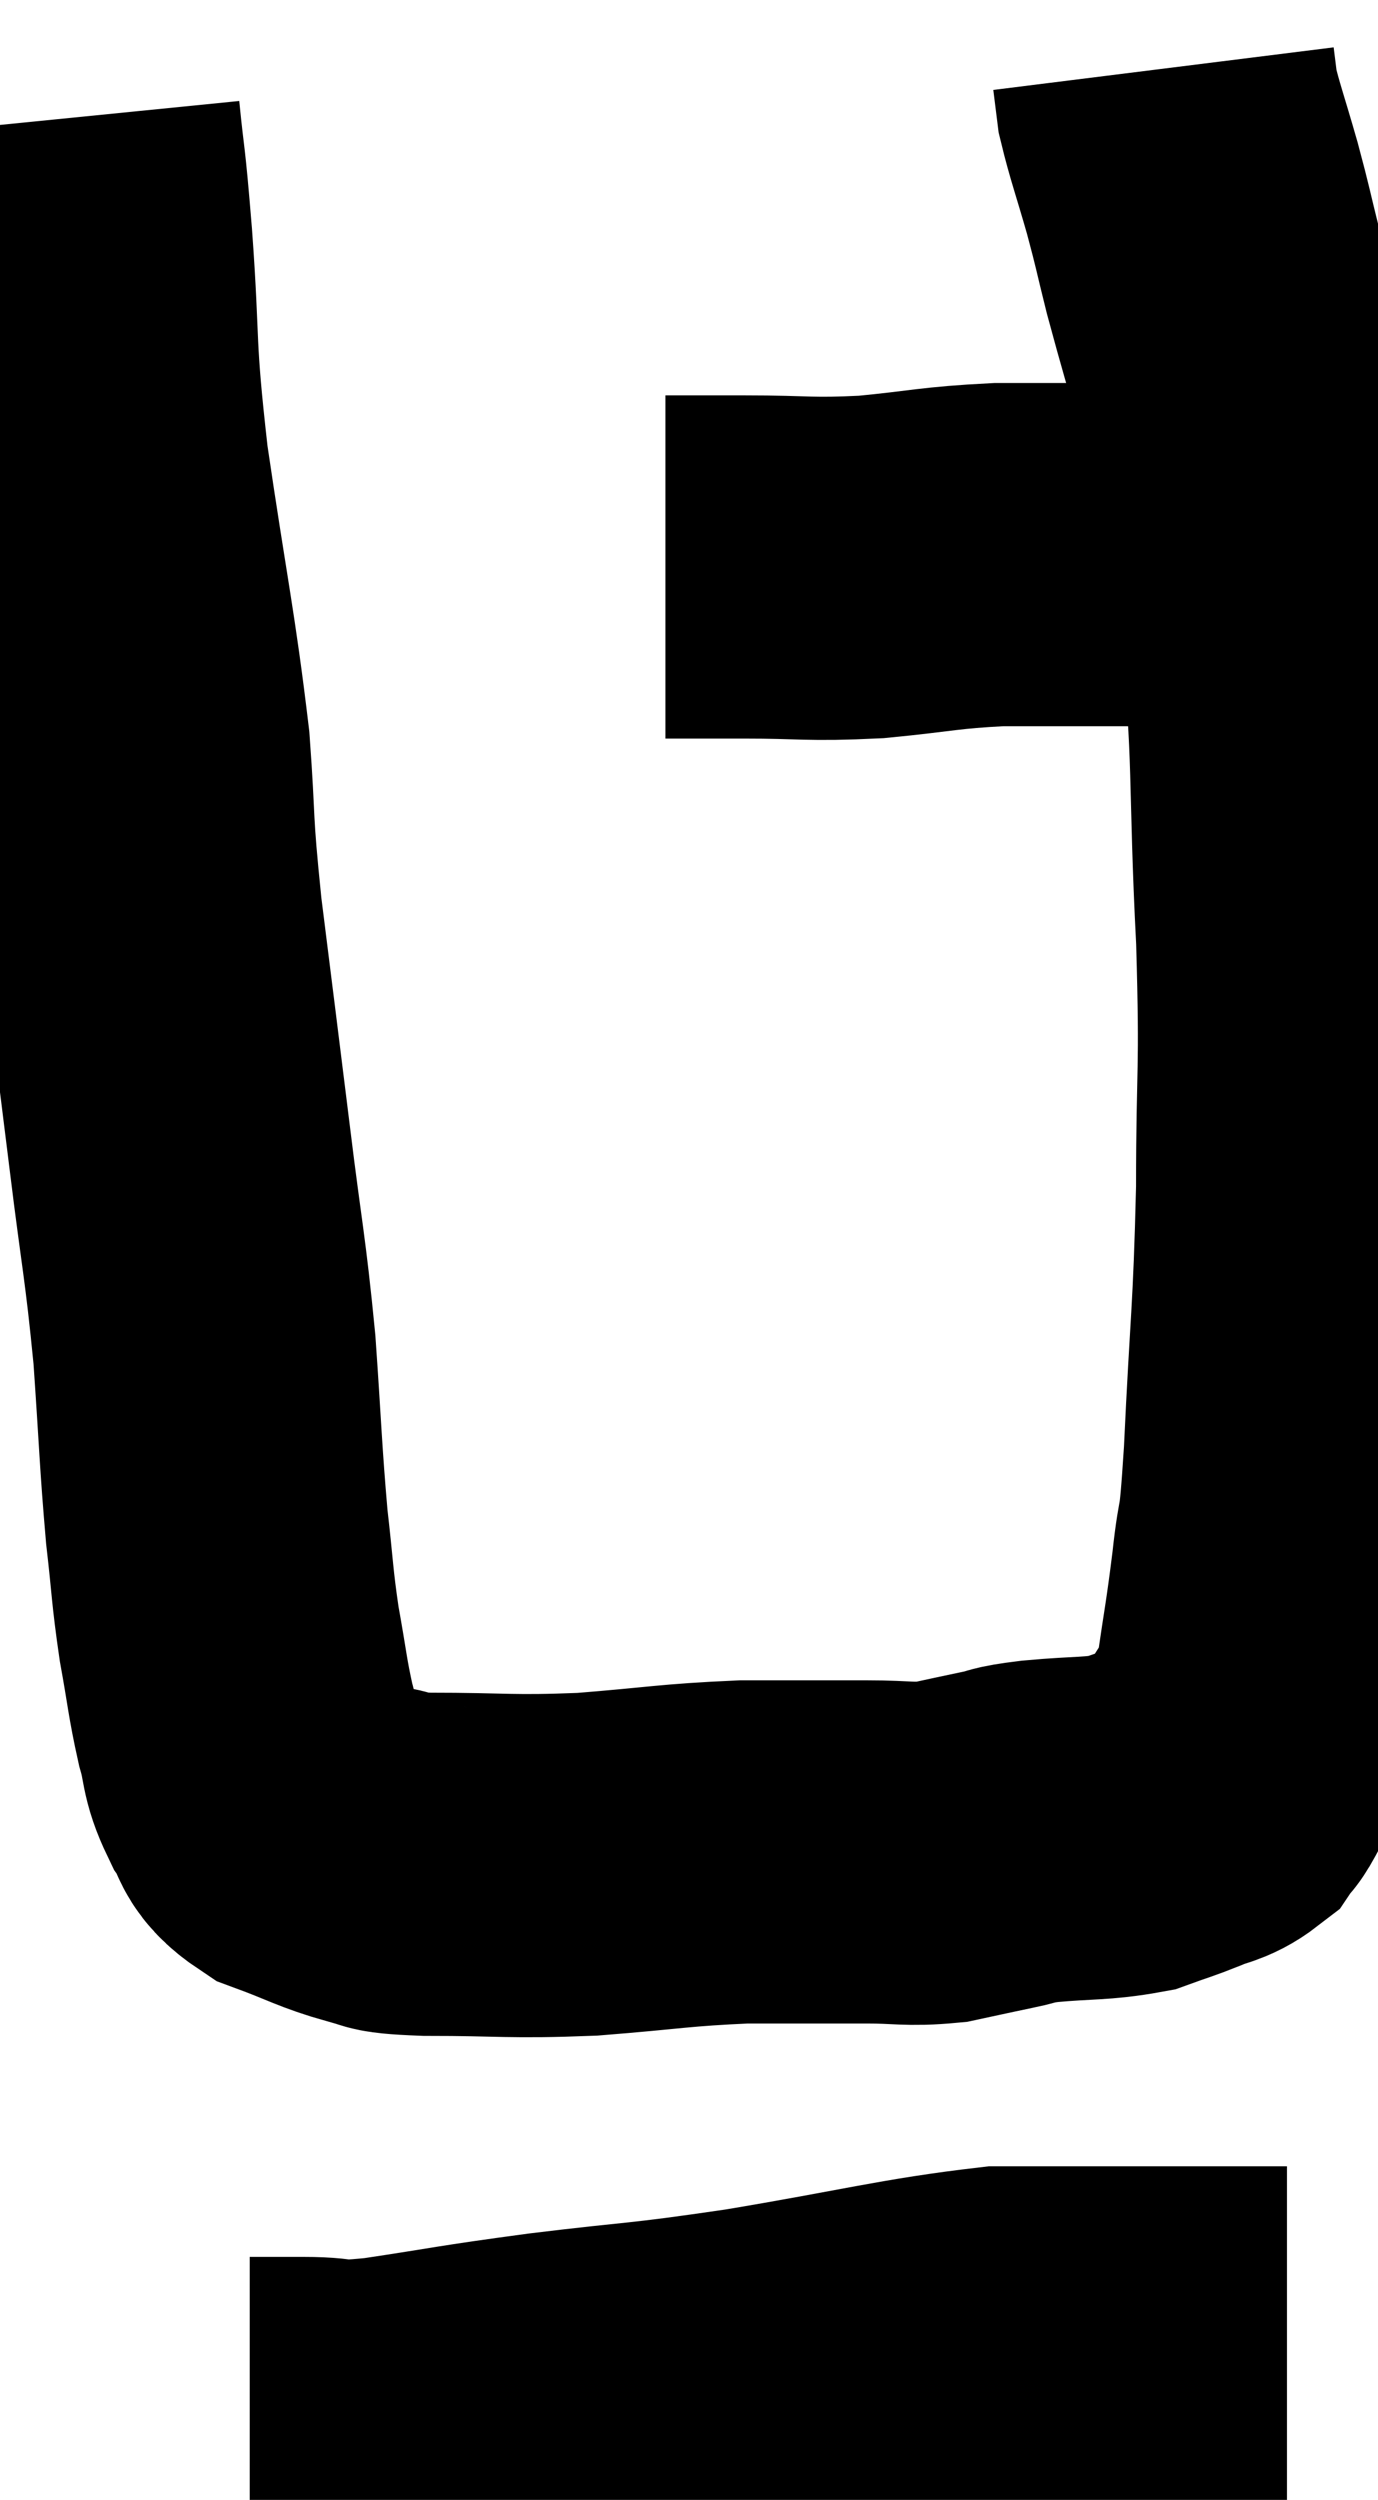 <svg xmlns="http://www.w3.org/2000/svg" viewBox="12.8 2.84 20.087 36.42" width="20.087" height="36.42"><path d="M 13.8 4.56 C 13.89 5.46, 13.875 5.085, 13.98 6.36 C 14.1 8.01, 14.01 7.815, 14.22 9.66 C 14.52 11.7, 14.625 12.105, 14.82 13.74 C 14.91 14.97, 14.85 14.745, 15 16.2 C 15.21 17.88, 15.225 17.985, 15.42 19.56 C 15.6 21.03, 15.645 21.12, 15.78 22.5 C 15.87 23.79, 15.87 24.045, 15.96 25.08 C 16.05 25.86, 16.035 25.92, 16.14 26.64 C 16.26 27.3, 16.26 27.42, 16.38 27.96 C 16.5 28.38, 16.44 28.425, 16.62 28.8 C 16.86 29.13, 16.695 29.19, 17.1 29.46 C 17.67 29.67, 17.76 29.745, 18.24 29.88 C 18.63 29.94, 18.24 29.97, 19.02 30 C 20.19 30, 20.205 30.045, 21.36 30 C 22.5 29.91, 22.62 29.865, 23.64 29.82 C 24.54 29.82, 24.72 29.82, 25.44 29.82 C 25.98 29.82, 26.04 29.865, 26.52 29.82 C 26.94 29.73, 27 29.715, 27.36 29.64 C 27.66 29.58, 27.48 29.58, 27.96 29.52 C 28.62 29.46, 28.785 29.49, 29.28 29.4 C 29.61 29.28, 29.64 29.28, 29.94 29.16 C 30.21 29.04, 30.285 29.07, 30.48 28.92 C 30.6 28.74, 30.525 28.935, 30.72 28.56 C 30.99 27.99, 31.065 28.125, 31.26 27.42 C 31.38 26.58, 31.395 26.58, 31.5 25.74 C 31.59 24.9, 31.59 25.455, 31.68 24.06 C 31.77 22.11, 31.815 22.05, 31.86 20.16 C 31.86 18.33, 31.92 18.57, 31.86 16.5 C 31.74 14.19, 31.83 13.83, 31.62 11.88 C 31.32 10.29, 31.305 9.975, 31.02 8.7 C 30.75 7.74, 30.69 7.56, 30.48 6.78 C 30.33 6.18, 30.345 6.195, 30.18 5.58 C 30 4.95, 29.925 4.755, 29.82 4.32 C 29.79 4.08, 29.775 3.96, 29.76 3.84 C 29.76 3.84, 29.76 3.84, 29.76 3.84 L 29.76 3.84" fill="none" stroke="black" stroke-width="5"></path><path d="M 22.5 11.1 C 23.07 11.1, 22.89 11.1, 23.64 11.1 C 24.57 11.1, 24.57 11.145, 25.5 11.1 C 26.43 11.01, 26.475 10.965, 27.36 10.92 C 28.2 10.92, 28.23 10.92, 29.04 10.92 C 29.82 10.92, 30.045 10.92, 30.6 10.92 C 30.93 10.92, 31.095 10.92, 31.26 10.92 C 31.26 10.92, 31.26 10.92, 31.26 10.92 L 31.26 10.92" fill="none" stroke="black" stroke-width="5"></path><path d="M 16.44 38.22 C 16.83 38.22, 16.725 38.22, 17.22 38.22 C 17.82 38.22, 17.52 38.31, 18.42 38.22 C 19.62 38.04, 19.485 38.04, 20.82 37.86 C 22.29 37.68, 22.125 37.74, 23.76 37.5 C 25.56 37.2, 26.07 37.05, 27.36 36.9 C 28.14 36.9, 28.17 36.9, 28.92 36.9 C 29.64 36.9, 29.775 36.9, 30.36 36.9 C 30.81 36.9, 30.96 36.9, 31.26 36.9 C 31.41 36.9, 31.485 36.9, 31.56 36.9 C 31.56 36.9, 31.56 36.9, 31.56 36.9 L 31.56 36.9" fill="none" stroke="black" stroke-width="5"></path></svg>